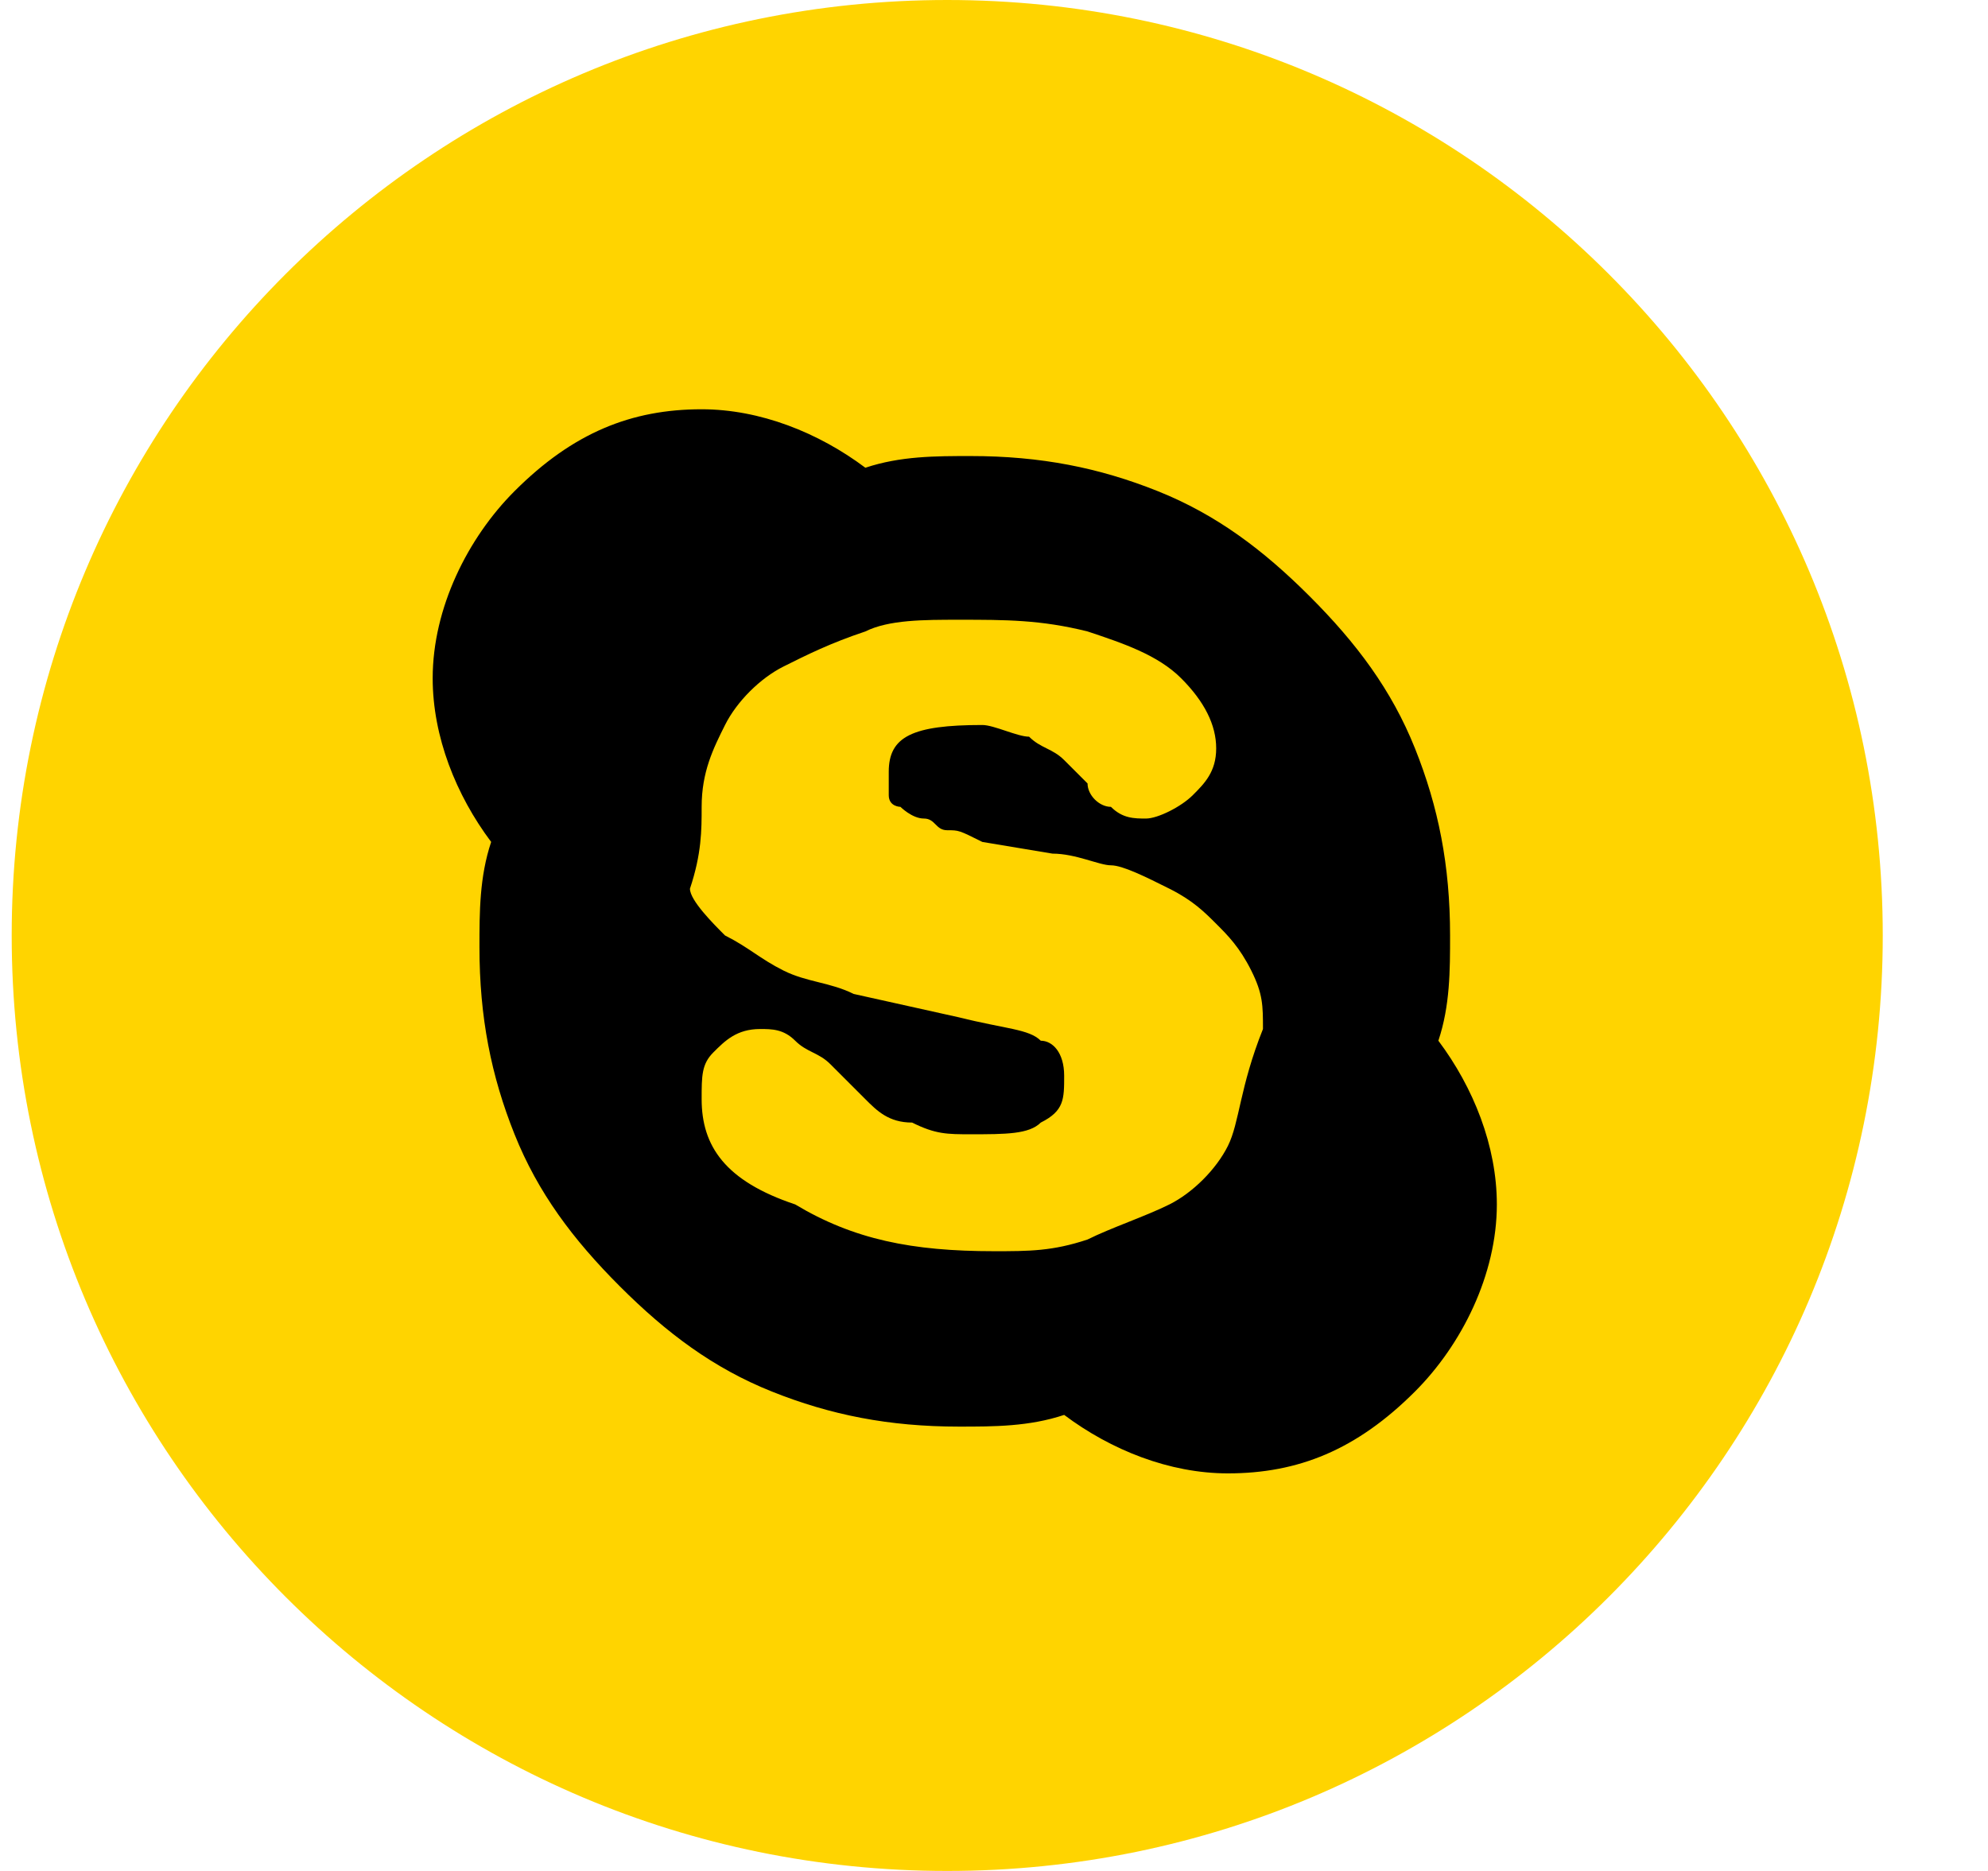 <svg width="17" height="16" viewBox="0 0 17 16" fill="none" xmlns="http://www.w3.org/2000/svg">
<path d="M8.1 16C12.518 16 16.1 12.418 16.1 8C16.1 3.582 12.518 0 8.1 0C3.681 0 0.1 3.582 0.1 8C0.1 12.418 3.681 16 8.1 16Z" fill="#FFD400"/>
<path d="M12.3 8.9C12.4 8.6 12.4 8.3 12.4 8C12.4 7.4 12.3 6.9 12.1 6.4C11.9 5.9 11.6 5.5 11.2 5.1C10.8 4.7 10.4 4.4 9.9 4.2C9.4 4 8.9 3.9 8.3 3.9C8 3.9 7.7 3.9 7.4 4C7 3.7 6.5 3.5 6 3.5C5.4 3.5 4.9 3.7 4.4 4.2C4 4.6 3.7 5.2 3.7 5.8C3.7 6.3 3.9 6.8 4.2 7.2C4.1 7.5 4.1 7.8 4.1 8.1C4.1 8.7 4.2 9.2 4.4 9.7C4.6 10.2 4.9 10.6 5.3 11C5.7 11.4 6.1 11.7 6.6 11.9C7.1 12.1 7.6 12.2 8.2 12.2C8.5 12.2 8.8 12.2 9.1 12.1C9.5 12.4 10 12.6 10.5 12.6C11.1 12.6 11.6 12.4 12.1 11.9C12.5 11.5 12.8 10.9 12.8 10.3C12.8 9.8 12.6 9.3 12.3 8.9ZM10.5 9.8C10.4 10 10.2 10.2 10 10.3C9.8 10.4 9.5 10.5 9.3 10.6C9 10.7 8.8 10.7 8.5 10.7C7.8 10.7 7.3 10.6 6.8 10.3C6.2 10.1 6 9.8 6 9.4C6 9.2 6 9.1 6.1 9C6.2 8.9 6.3 8.8 6.5 8.8C6.6 8.8 6.7 8.8 6.8 8.9C6.9 9 7 9 7.1 9.1C7.2 9.2 7.3 9.3 7.4 9.4C7.5 9.5 7.6 9.6 7.8 9.6C8 9.7 8.1 9.7 8.3 9.7C8.6 9.7 8.8 9.7 8.9 9.6C9.1 9.5 9.1 9.4 9.1 9.2C9.1 9 9 8.9 8.9 8.9C8.8 8.8 8.6 8.8 8.2 8.7L7.3 8.5C7.1 8.4 6.9 8.4 6.7 8.3C6.5 8.2 6.4 8.1 6.2 8C6.1 7.9 5.9 7.7 5.9 7.6C6 7.3 6 7.1 6 6.9C6 6.6 6.1 6.4 6.2 6.2C6.3 6 6.5 5.8 6.7 5.7C6.9 5.6 7.1 5.5 7.4 5.4C7.6 5.3 7.9 5.3 8.2 5.3C8.6 5.3 8.9 5.3 9.3 5.4C9.6 5.5 9.9 5.6 10.1 5.8C10.3 6 10.4 6.2 10.4 6.4C10.4 6.6 10.3 6.7 10.2 6.8C10.1 6.9 9.9 7 9.8 7C9.7 7 9.6 7 9.5 6.9C9.4 6.9 9.3 6.8 9.3 6.7C9.2 6.6 9.2 6.6 9.1 6.5C9 6.4 8.9 6.4 8.8 6.3C8.7 6.3 8.5 6.2 8.4 6.2C7.8 6.2 7.6 6.3 7.6 6.6C7.6 6.7 7.6 6.7 7.6 6.8C7.6 6.9 7.7 6.9 7.7 6.9C7.7 6.9 7.8 7 7.9 7C8 7 8 7.1 8.1 7.1C8.2 7.1 8.2 7.1 8.4 7.2L9 7.3C9.2 7.3 9.4 7.4 9.5 7.4C9.6 7.4 9.8 7.5 10 7.6C10.2 7.7 10.3 7.8 10.4 7.9C10.5 8 10.6 8.1 10.7 8.3C10.8 8.5 10.8 8.6 10.8 8.8C10.6 9.3 10.6 9.6 10.5 9.8Z" fill="black"/>
</svg>
